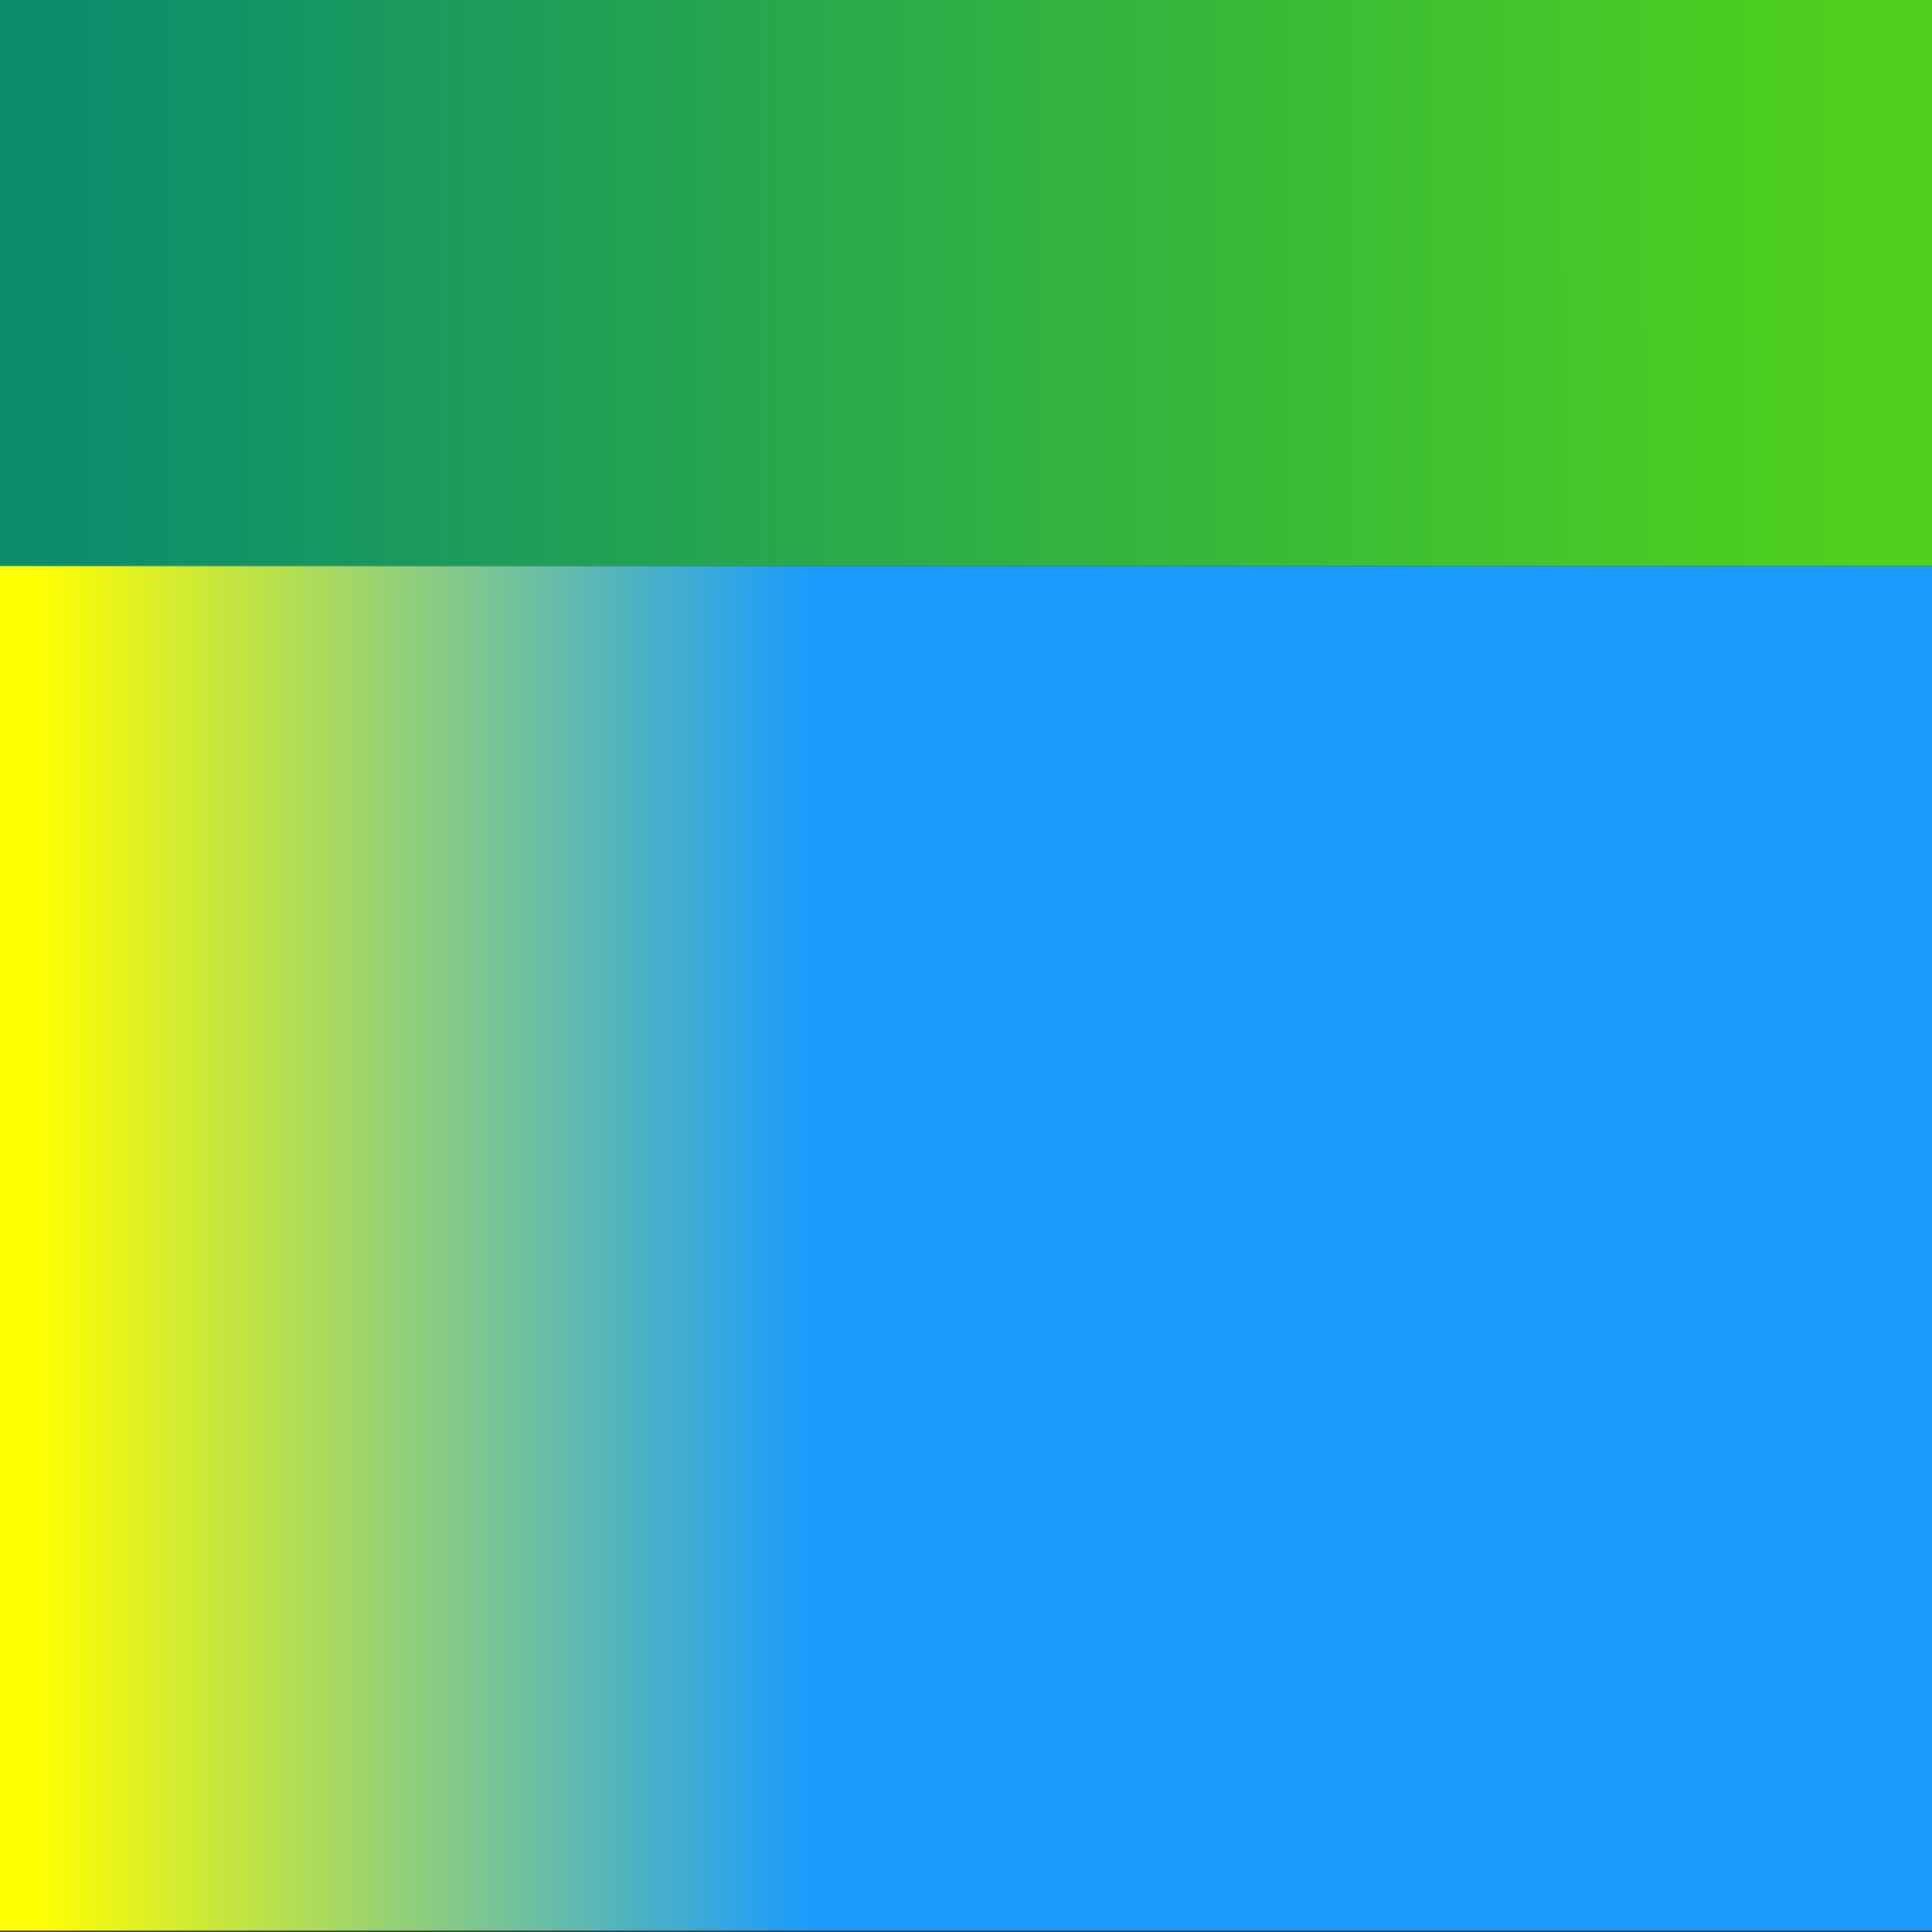 <?xml version="1.0" encoding="UTF-8" standalone="no"?>
<svg
   xmlns:dc="http://purl.org/dc/elements/1.1/"
   xmlns:cc="http://creativecommons.org/ns#"
   xmlns:rdf="http://www.w3.org/1999/02/22-rdf-syntax-ns#"
   xmlns:svg="http://www.w3.org/2000/svg"
   xmlns="http://www.w3.org/2000/svg"
   xmlns:xlink="http://www.w3.org/1999/xlink"
   xmlns:sodipodi="http://sodipodi.sourceforge.net/DTD/sodipodi-0.dtd"
   xmlns:inkscape="http://www.inkscape.org/namespaces/inkscape"
   width="1024"
   height="1024"
   viewBox="0 0 270.933 270.933"
   version="1.1"
   id="svg8"
   inkscape:version="1.0 (4035a4fb49, 2020-05-01)"
   sodipodi:docname="Forget me not Texture 2.svg"
   inkscape:export-filename="C:\Users\GGPC\Desktop\Games\bee-game\Textures\ForgetMeNotTexture2V1024.png"
   inkscape:export-xdpi="96"
   inkscape:export-ydpi="96">
  <rect x="0" y="0" width="270.933" height="270.933" fill="#333333" stroke="none"/>
  <defs
     id="defs2">
    <linearGradient
       inkscape:collect="always"
       id="linearGradient842">
      <stop
         style="stop-color:#ffff00;stop-opacity:1"
         offset="0"
         id="stop838" />
      <stop
         style="stop-color:#1b9cfc;stop-opacity:1"
         offset="1"
         id="stop840" />
    </linearGradient>
    <linearGradient
       id="linearGradient839"
       inkscape:collect="always">
      <stop
         id="stop835"
         offset="0"
         style="stop-color:#0d8d6c;stop-opacity:1" />
      <stop
         id="stop837"
         offset="1"
         style="stop-color:#50d11d;stop-opacity:1" />
    </linearGradient>
    <linearGradient
       gradientUnits="userSpaceOnUse"
       y2="40.321"
       x2="261.298"
       y1="40.844"
       x1="10.997"
       id="linearGradient841"
       xlink:href="#linearGradient839"
       inkscape:collect="always" />
    <linearGradient
       inkscape:collect="always"
       xlink:href="#linearGradient842"
       id="linearGradient844"
       x1="4.702"
       y1="214.05"
       x2="113.483"
       y2="214.05"
       gradientUnits="userSpaceOnUse"
       gradientTransform="matrix(1,0,0,1.327,0,-108.93)" />
  </defs>
  <sodipodi:namedview
     id="base"
     pagecolor="#ffffff"
     bordercolor="#666666"
     borderopacity="1.0"
     inkscape:pageopacity="0.0"
     inkscape:pageshadow="2"
     inkscape:zoom="0.51578559"
     inkscape:cx="653.30051"
     inkscape:cy="409.76134"
     inkscape:document-units="px"
     inkscape:current-layer="layer1"
     inkscape:document-rotation="0"
     showgrid="false"
     units="px"
     inkscape:window-width="1920"
     inkscape:window-height="1017"
     inkscape:window-x="-8"
     inkscape:window-y="-8"
     inkscape:window-maximized="1" />
  <g
     inkscape:label="Layer 1"
     inkscape:groupmode="layer"
     id="layer1">
    <rect
       y="0"
       x="-1.7763568e-15"
       height="79.375"
       width="270.933"
       id="rect839"
       style="fill:url(#linearGradient841);fill-opacity:1;stroke-width:2.646;stroke-linecap:round;stroke-linejoin:round;stroke-miterlimit:4;stroke-dasharray:none" />
    <rect
       y="79.375"
       x="-1.7763568e-15"
       height="191.375"
       width="270.933"
       id="rect843"
       style="fill:url(#linearGradient844);fill-opacity:1;stroke-width:2.646;stroke-linecap:round;stroke-linejoin:round" />
  </g>
</svg>
